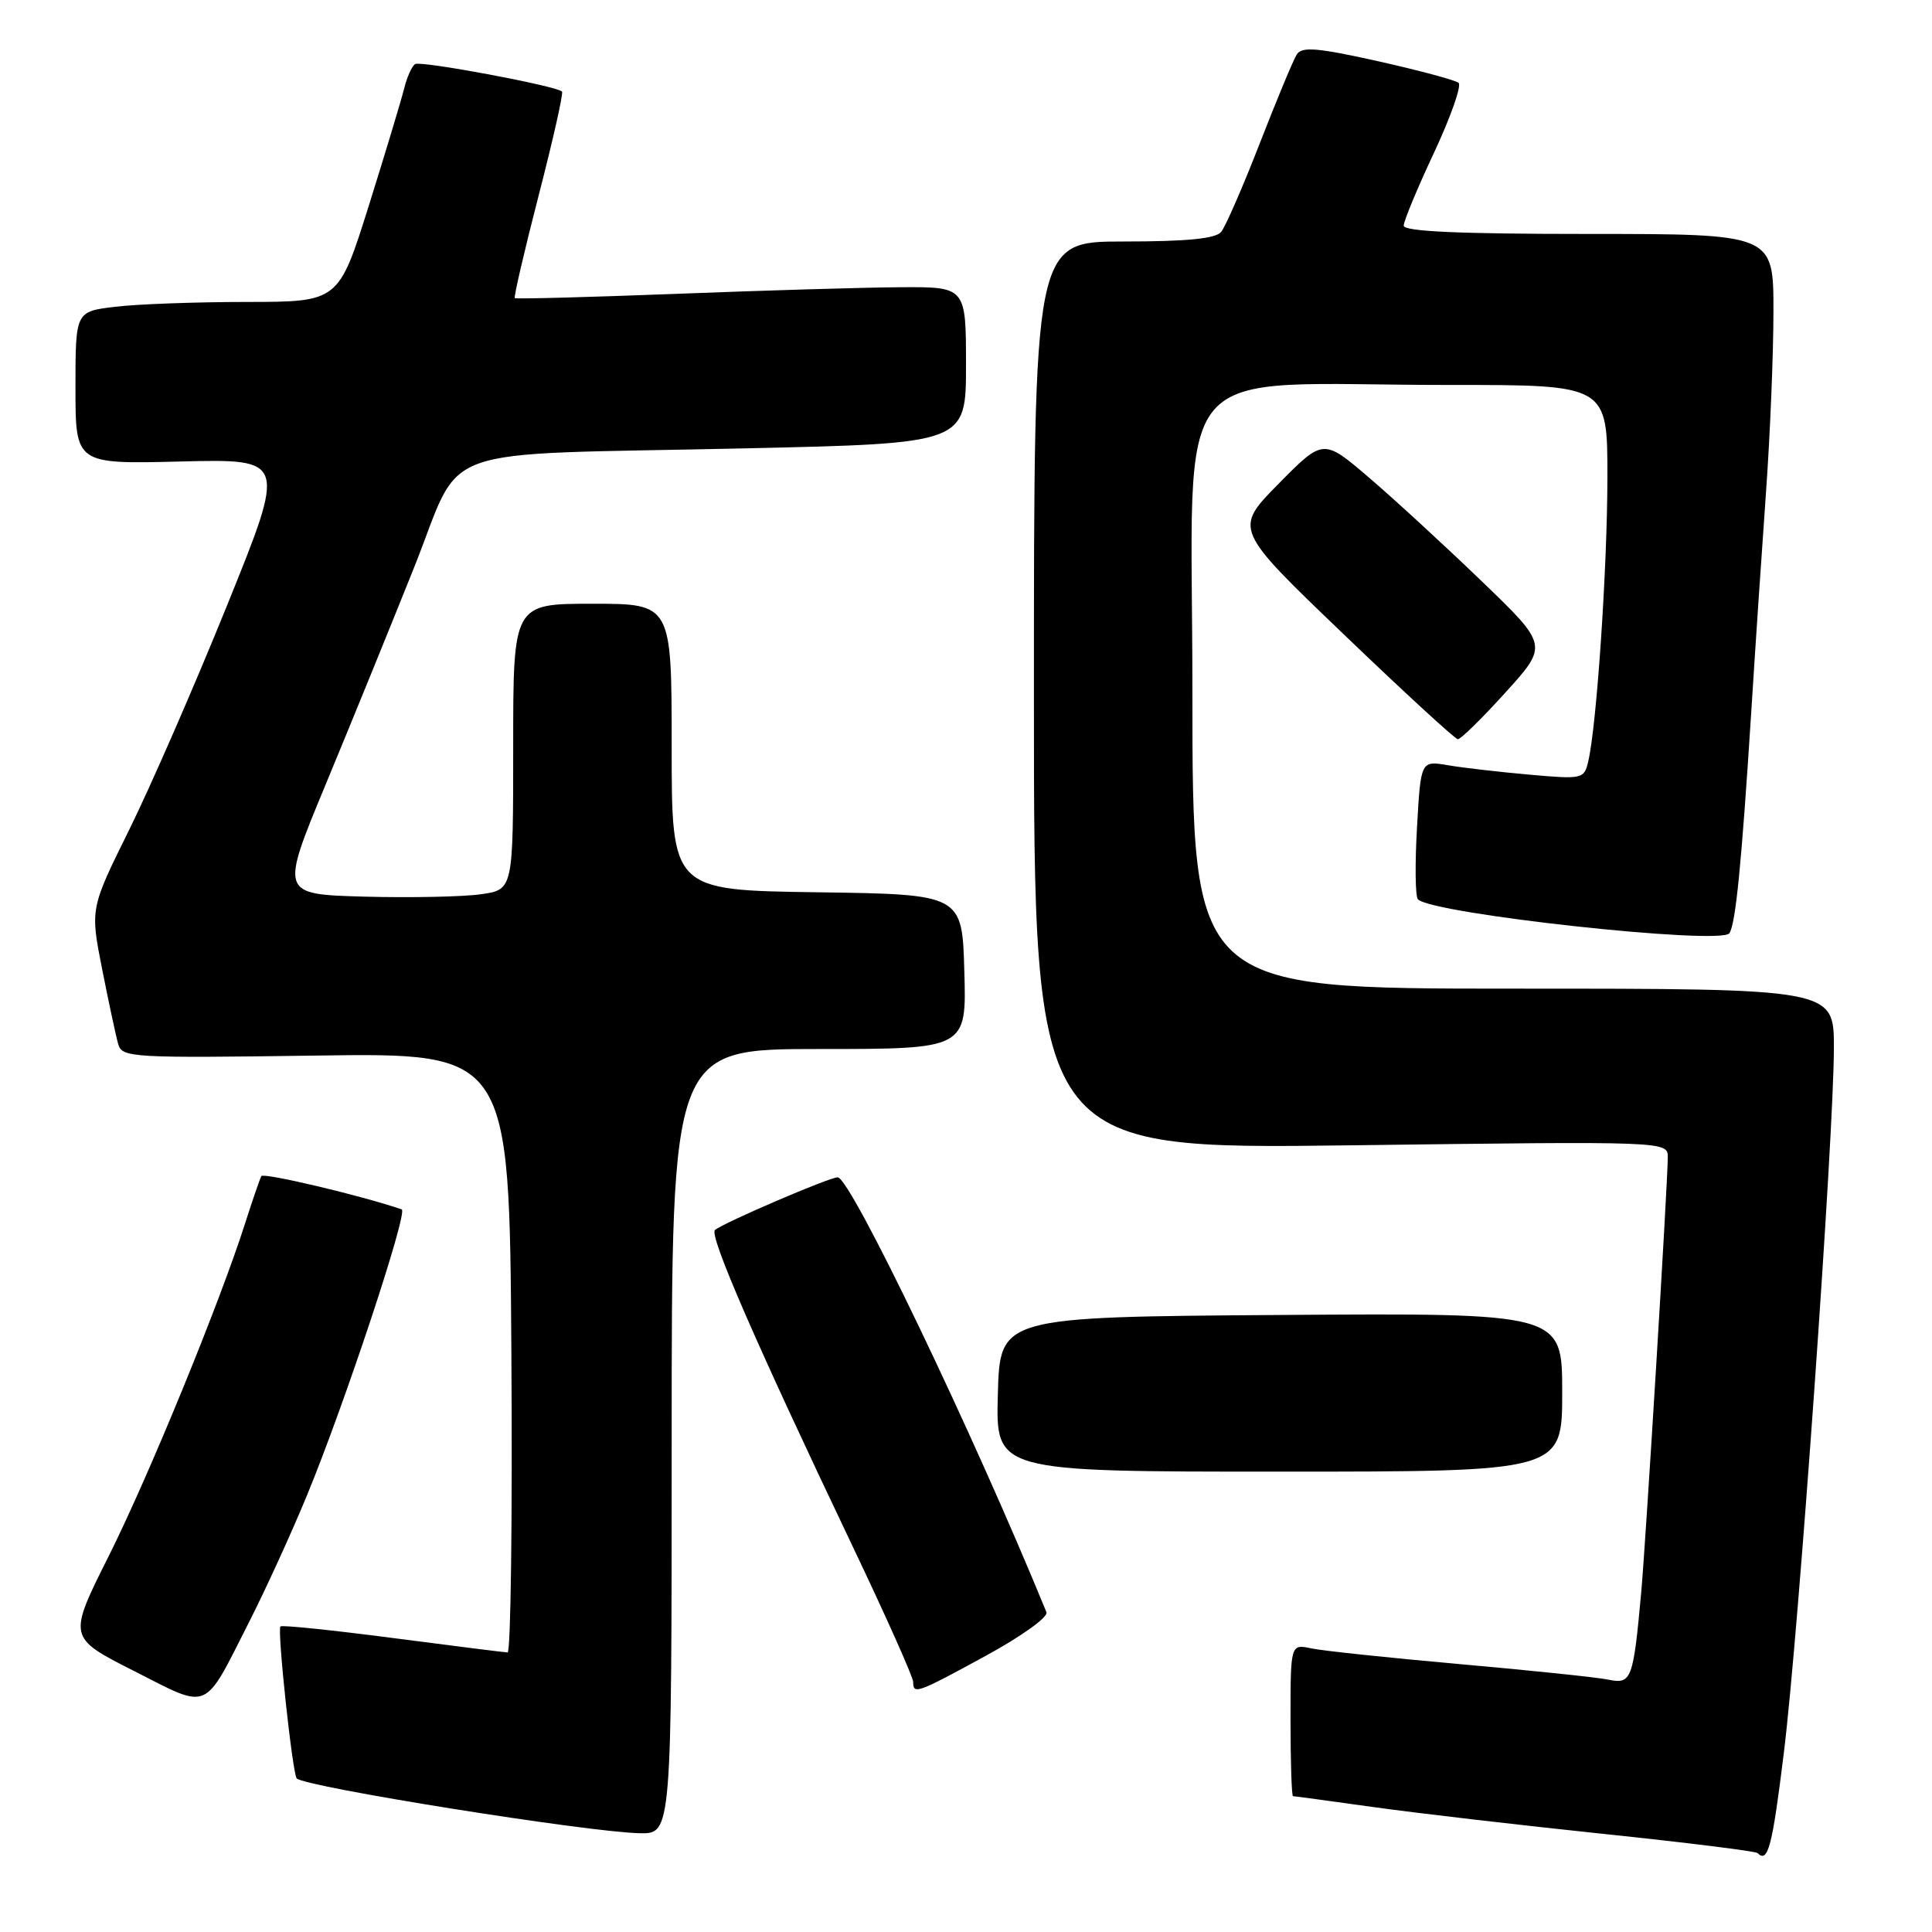 <?xml version="1.0" encoding="UTF-8" standalone="no"?>
<!DOCTYPE svg PUBLIC "-//W3C//DTD SVG 1.1//EN" "http://www.w3.org/Graphics/SVG/1.1/DTD/svg11.dtd" >
<svg xmlns="http://www.w3.org/2000/svg" xmlns:xlink="http://www.w3.org/1999/xlink" version="1.1" viewBox="0 0 256 256">
 <g >
 <path fill="currentColor"
d=" M 236.37 232.25 C 238.32 216.48 243.00 150.48 243.00 138.81 C 243.00 131.00 243.00 131.00 200.50 131.00 C 158.00 131.00 158.00 131.00 158.00 91.64 C 158.00 46.39 154.10 51.02 192.25 51.01 C 213.00 51.00 213.00 51.00 212.99 63.25 C 212.98 75.23 211.57 96.14 210.45 100.89 C 209.91 103.22 209.69 103.27 202.70 102.65 C 198.74 102.30 193.87 101.74 191.88 101.40 C 188.26 100.78 188.26 100.78 187.76 109.64 C 187.48 114.51 187.53 118.80 187.88 119.16 C 189.72 121.10 228.04 125.27 229.15 123.66 C 229.98 122.45 230.76 114.55 232.04 94.50 C 232.59 85.70 233.49 72.42 234.02 65.00 C 234.55 57.58 234.99 46.89 234.99 41.25 C 235.00 31.00 235.00 31.00 210.50 31.00 C 193.31 31.00 186.00 30.67 186.00 29.90 C 186.00 29.29 187.81 24.93 190.02 20.22 C 192.23 15.50 193.69 11.34 193.27 10.98 C 192.85 10.62 188.04 9.33 182.59 8.11 C 174.60 6.33 172.52 6.15 171.84 7.20 C 171.38 7.91 169.17 13.22 166.93 18.98 C 164.69 24.75 162.38 30.04 161.81 30.73 C 161.07 31.63 157.24 32.00 148.88 32.00 C 137.00 32.00 137.00 32.00 137.00 92.15 C 137.00 152.30 137.00 152.30 179.00 151.76 C 221.00 151.22 221.00 151.22 220.99 153.36 C 220.97 156.95 218.09 204.07 217.47 211.00 C 216.42 222.53 216.18 223.19 213.16 222.57 C 211.70 222.26 202.85 221.34 193.50 220.51 C 184.15 219.68 175.26 218.74 173.75 218.42 C 171.00 217.84 171.00 217.84 171.00 227.92 C 171.00 233.46 171.15 238.00 171.33 238.00 C 171.51 238.00 176.34 238.66 182.08 239.46 C 187.81 240.26 201.48 241.85 212.46 243.00 C 223.44 244.15 232.62 245.29 232.88 245.54 C 234.26 246.93 234.83 244.76 236.37 232.25 Z  M 89.00 191.00 C 89.00 139.00 89.00 139.00 108.53 139.00 C 128.07 139.00 128.07 139.00 127.78 128.75 C 127.50 118.50 127.50 118.50 108.25 118.23 C 89.00 117.96 89.00 117.96 89.00 98.98 C 89.00 80.00 89.00 80.00 78.50 80.00 C 68.00 80.00 68.00 80.00 68.00 98.94 C 68.00 117.88 68.00 117.88 63.75 118.49 C 61.41 118.83 54.47 118.97 48.31 118.81 C 37.12 118.50 37.12 118.50 43.13 104.00 C 46.44 96.03 51.70 83.12 54.82 75.32 C 61.56 58.50 56.43 60.36 98.75 59.41 C 128.00 58.76 128.00 58.76 128.00 48.38 C 128.00 38.00 128.00 38.00 119.25 38.06 C 114.44 38.09 101.05 38.49 89.50 38.94 C 77.95 39.38 68.37 39.64 68.21 39.50 C 68.06 39.37 69.48 33.24 71.38 25.88 C 73.28 18.52 74.67 12.34 74.47 12.13 C 73.71 11.38 55.77 8.02 55.01 8.49 C 54.58 8.76 53.92 10.22 53.55 11.74 C 53.17 13.26 51.07 20.24 48.87 27.25 C 44.86 40.00 44.86 40.00 32.68 40.01 C 25.98 40.01 18.14 40.30 15.25 40.65 C 10.00 41.28 10.00 41.28 10.00 51.39 C 10.00 61.50 10.00 61.50 23.97 61.15 C 37.94 60.81 37.94 60.81 30.09 80.21 C 25.77 90.89 19.92 104.29 17.09 110.01 C 11.95 120.40 11.95 120.40 13.54 128.45 C 14.42 132.88 15.37 137.34 15.67 138.37 C 16.18 140.14 17.51 140.21 41.85 139.87 C 67.50 139.50 67.50 139.50 67.76 179.25 C 67.91 201.11 67.68 218.98 67.26 218.96 C 66.84 218.94 59.98 218.08 52.01 217.04 C 44.04 216.00 37.36 215.31 37.16 215.51 C 36.71 215.96 38.76 235.09 39.32 235.65 C 40.45 236.79 77.87 242.77 84.75 242.91 C 89.00 243.00 89.00 243.00 89.00 191.00 Z  M 33.06 214.82 C 35.20 210.60 38.59 203.19 40.59 198.35 C 45.59 186.28 54.12 160.56 53.23 160.25 C 47.86 158.41 34.91 155.35 34.63 155.84 C 34.43 156.21 33.48 158.97 32.51 162.00 C 29.12 172.64 19.70 195.62 14.38 206.24 C 9.00 216.98 9.00 216.98 17.75 221.41 C 27.91 226.57 26.88 227.01 33.06 214.82 Z  M 130.66 219.38 C 135.34 216.83 138.92 214.26 138.66 213.63 C 128.94 189.85 112.69 156.00 111.00 156.00 C 109.89 156.00 95.91 162.00 94.74 162.98 C 93.92 163.67 100.13 177.94 112.95 204.84 C 117.38 214.13 121.00 222.24 121.00 222.86 C 121.00 224.56 121.48 224.39 130.66 219.38 Z  M 207.00 184.49 C 207.00 173.98 207.00 173.98 169.75 174.24 C 132.50 174.50 132.50 174.50 132.22 184.75 C 131.93 195.00 131.93 195.00 169.47 195.00 C 207.00 195.00 207.00 195.00 207.00 184.49 Z  M 199.49 91.75 C 205.15 85.50 205.15 85.50 196.32 77.00 C 191.47 72.33 184.76 66.16 181.42 63.30 C 175.34 58.10 175.34 58.10 169.42 64.10 C 163.50 70.10 163.50 70.10 178.00 84.00 C 185.97 91.65 192.80 97.93 193.17 97.95 C 193.53 97.98 196.38 95.19 199.49 91.75 Z "/>
</g>
</svg>